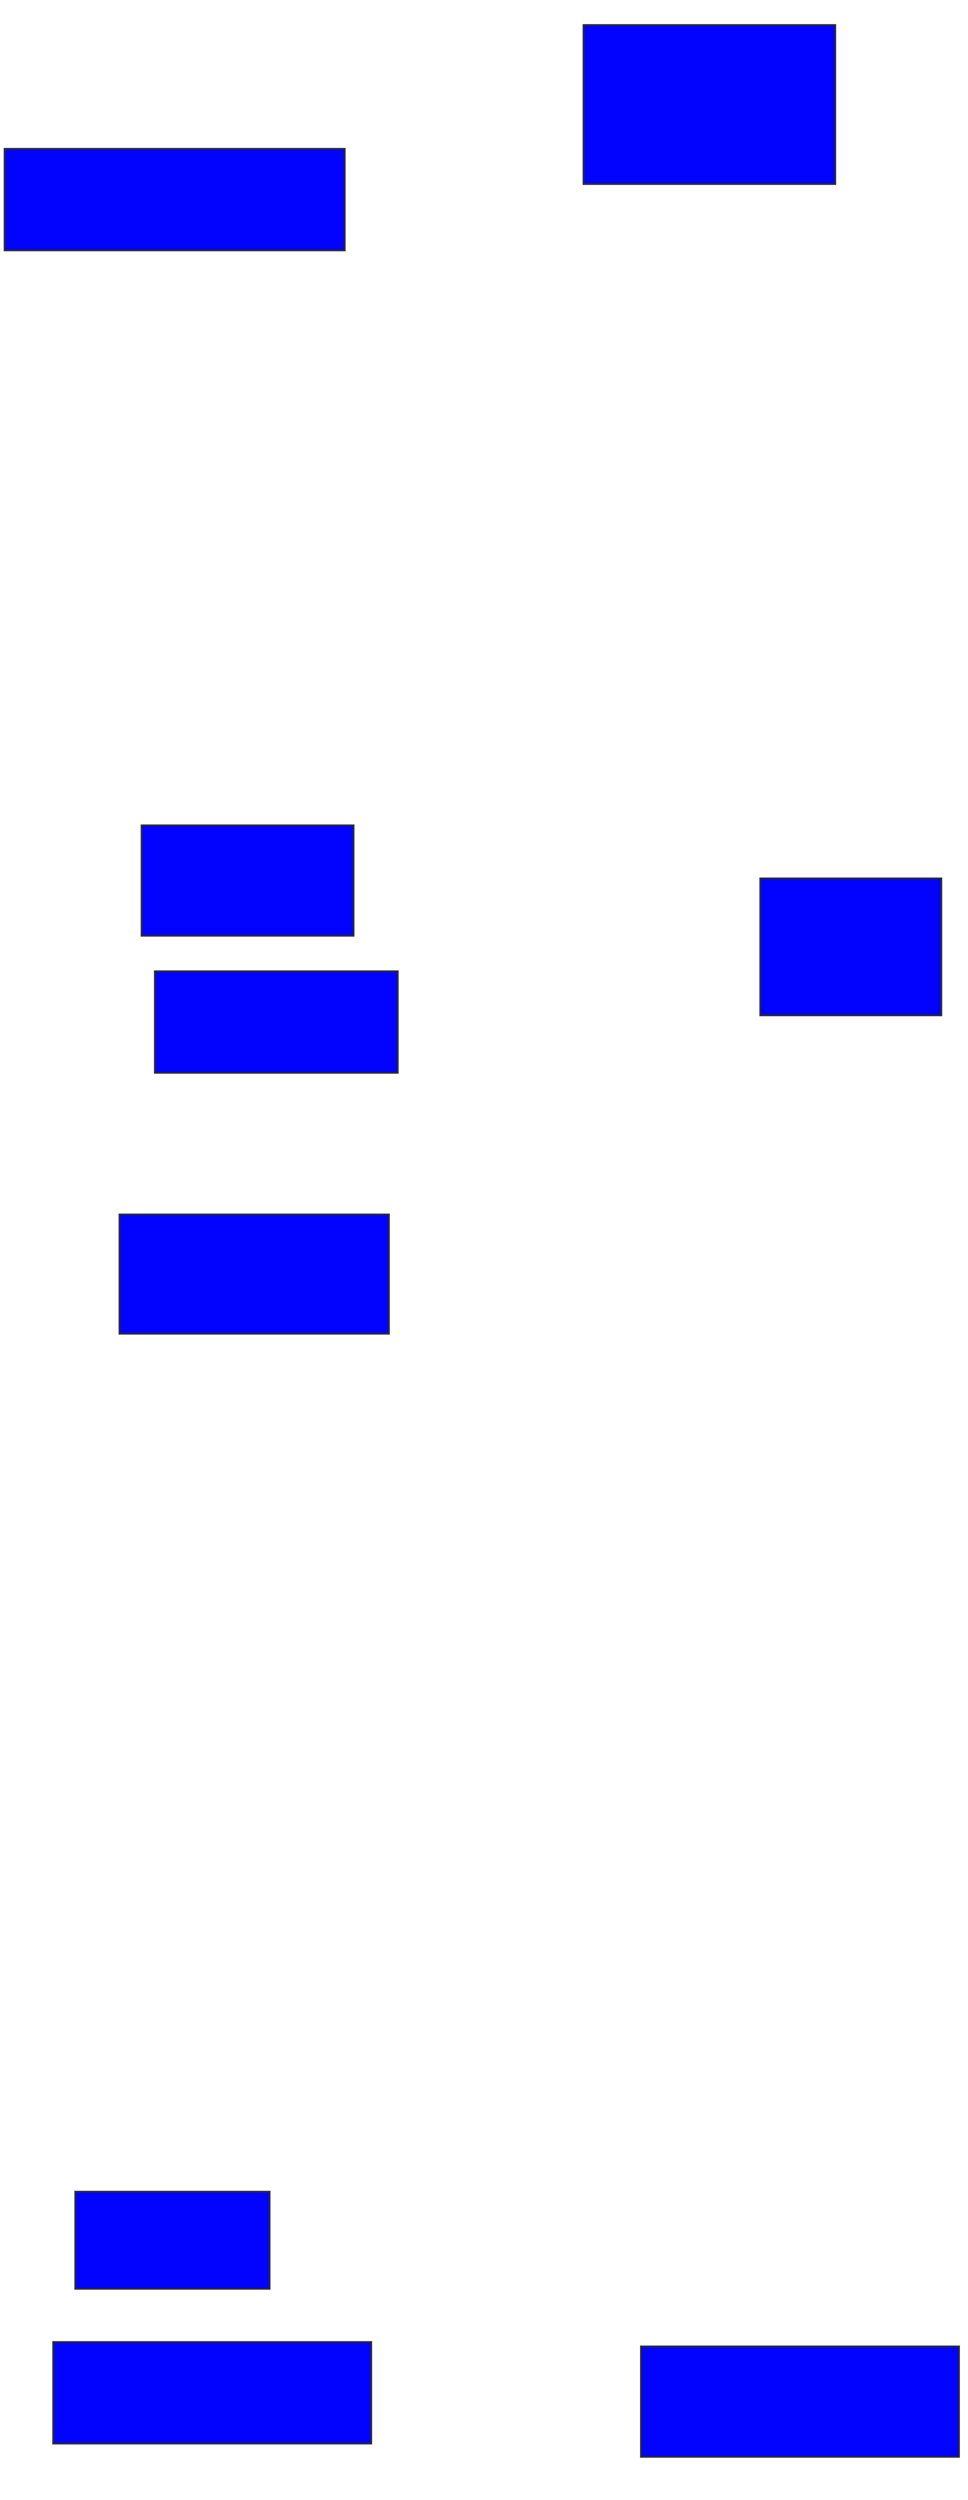 <svg xmlns="http://www.w3.org/2000/svg" width="592" height="1528">
 <!-- Created with Image Occlusion Enhanced -->
 <g>
  <title>Labels</title>
 </g>
 <g>
  <title>Masks</title>
  <rect id="5dffd34dca6e4104a80d2687761a3755-ao-1" height="97.297" width="154.054" y="15.243" x="356.811" stroke="#2D2D2D" fill="#0203ff"/>
  <rect id="5dffd34dca6e4104a80d2687761a3755-ao-2" height="62.162" width="208.108" y="90.919" x="2.757" stroke="#2D2D2D" fill="#0203ff"/>
  <rect id="5dffd34dca6e4104a80d2687761a3755-ao-3" height="67.568" width="129.73" y="504.432" x="86.541" stroke="#2D2D2D" fill="#0203ff"/>
  <rect id="5dffd34dca6e4104a80d2687761a3755-ao-4" height="62.162" width="148.649" y="593.622" x="94.649" stroke="#2D2D2D" fill="#0203ff"/>
  <rect id="5dffd34dca6e4104a80d2687761a3755-ao-5" height="83.784" width="110.811" y="536.865" x="464.919" stroke="#2D2D2D" fill="#0203ff"/>
  
  <rect id="5dffd34dca6e4104a80d2687761a3755-ao-7" height="72.973" width="164.865" y="742.27" x="73.027" stroke="#2D2D2D" fill="#0203ff"/>
  <rect id="5dffd34dca6e4104a80d2687761a3755-ao-8" height="59.459" width="118.919" y="1339.568" x="46" stroke="#2D2D2D" fill="#0203ff"/>
  <rect id="5dffd34dca6e4104a80d2687761a3755-ao-9" height="62.162" width="194.595" y="1431.46" x="32.486" stroke="#2D2D2D" fill="#0203ff"/>
  <rect id="5dffd34dca6e4104a80d2687761a3755-ao-10" height="67.568" width="194.595" y="1434.162" x="391.946" stroke="#2D2D2D" fill="#0203ff"/>
 </g>
</svg>